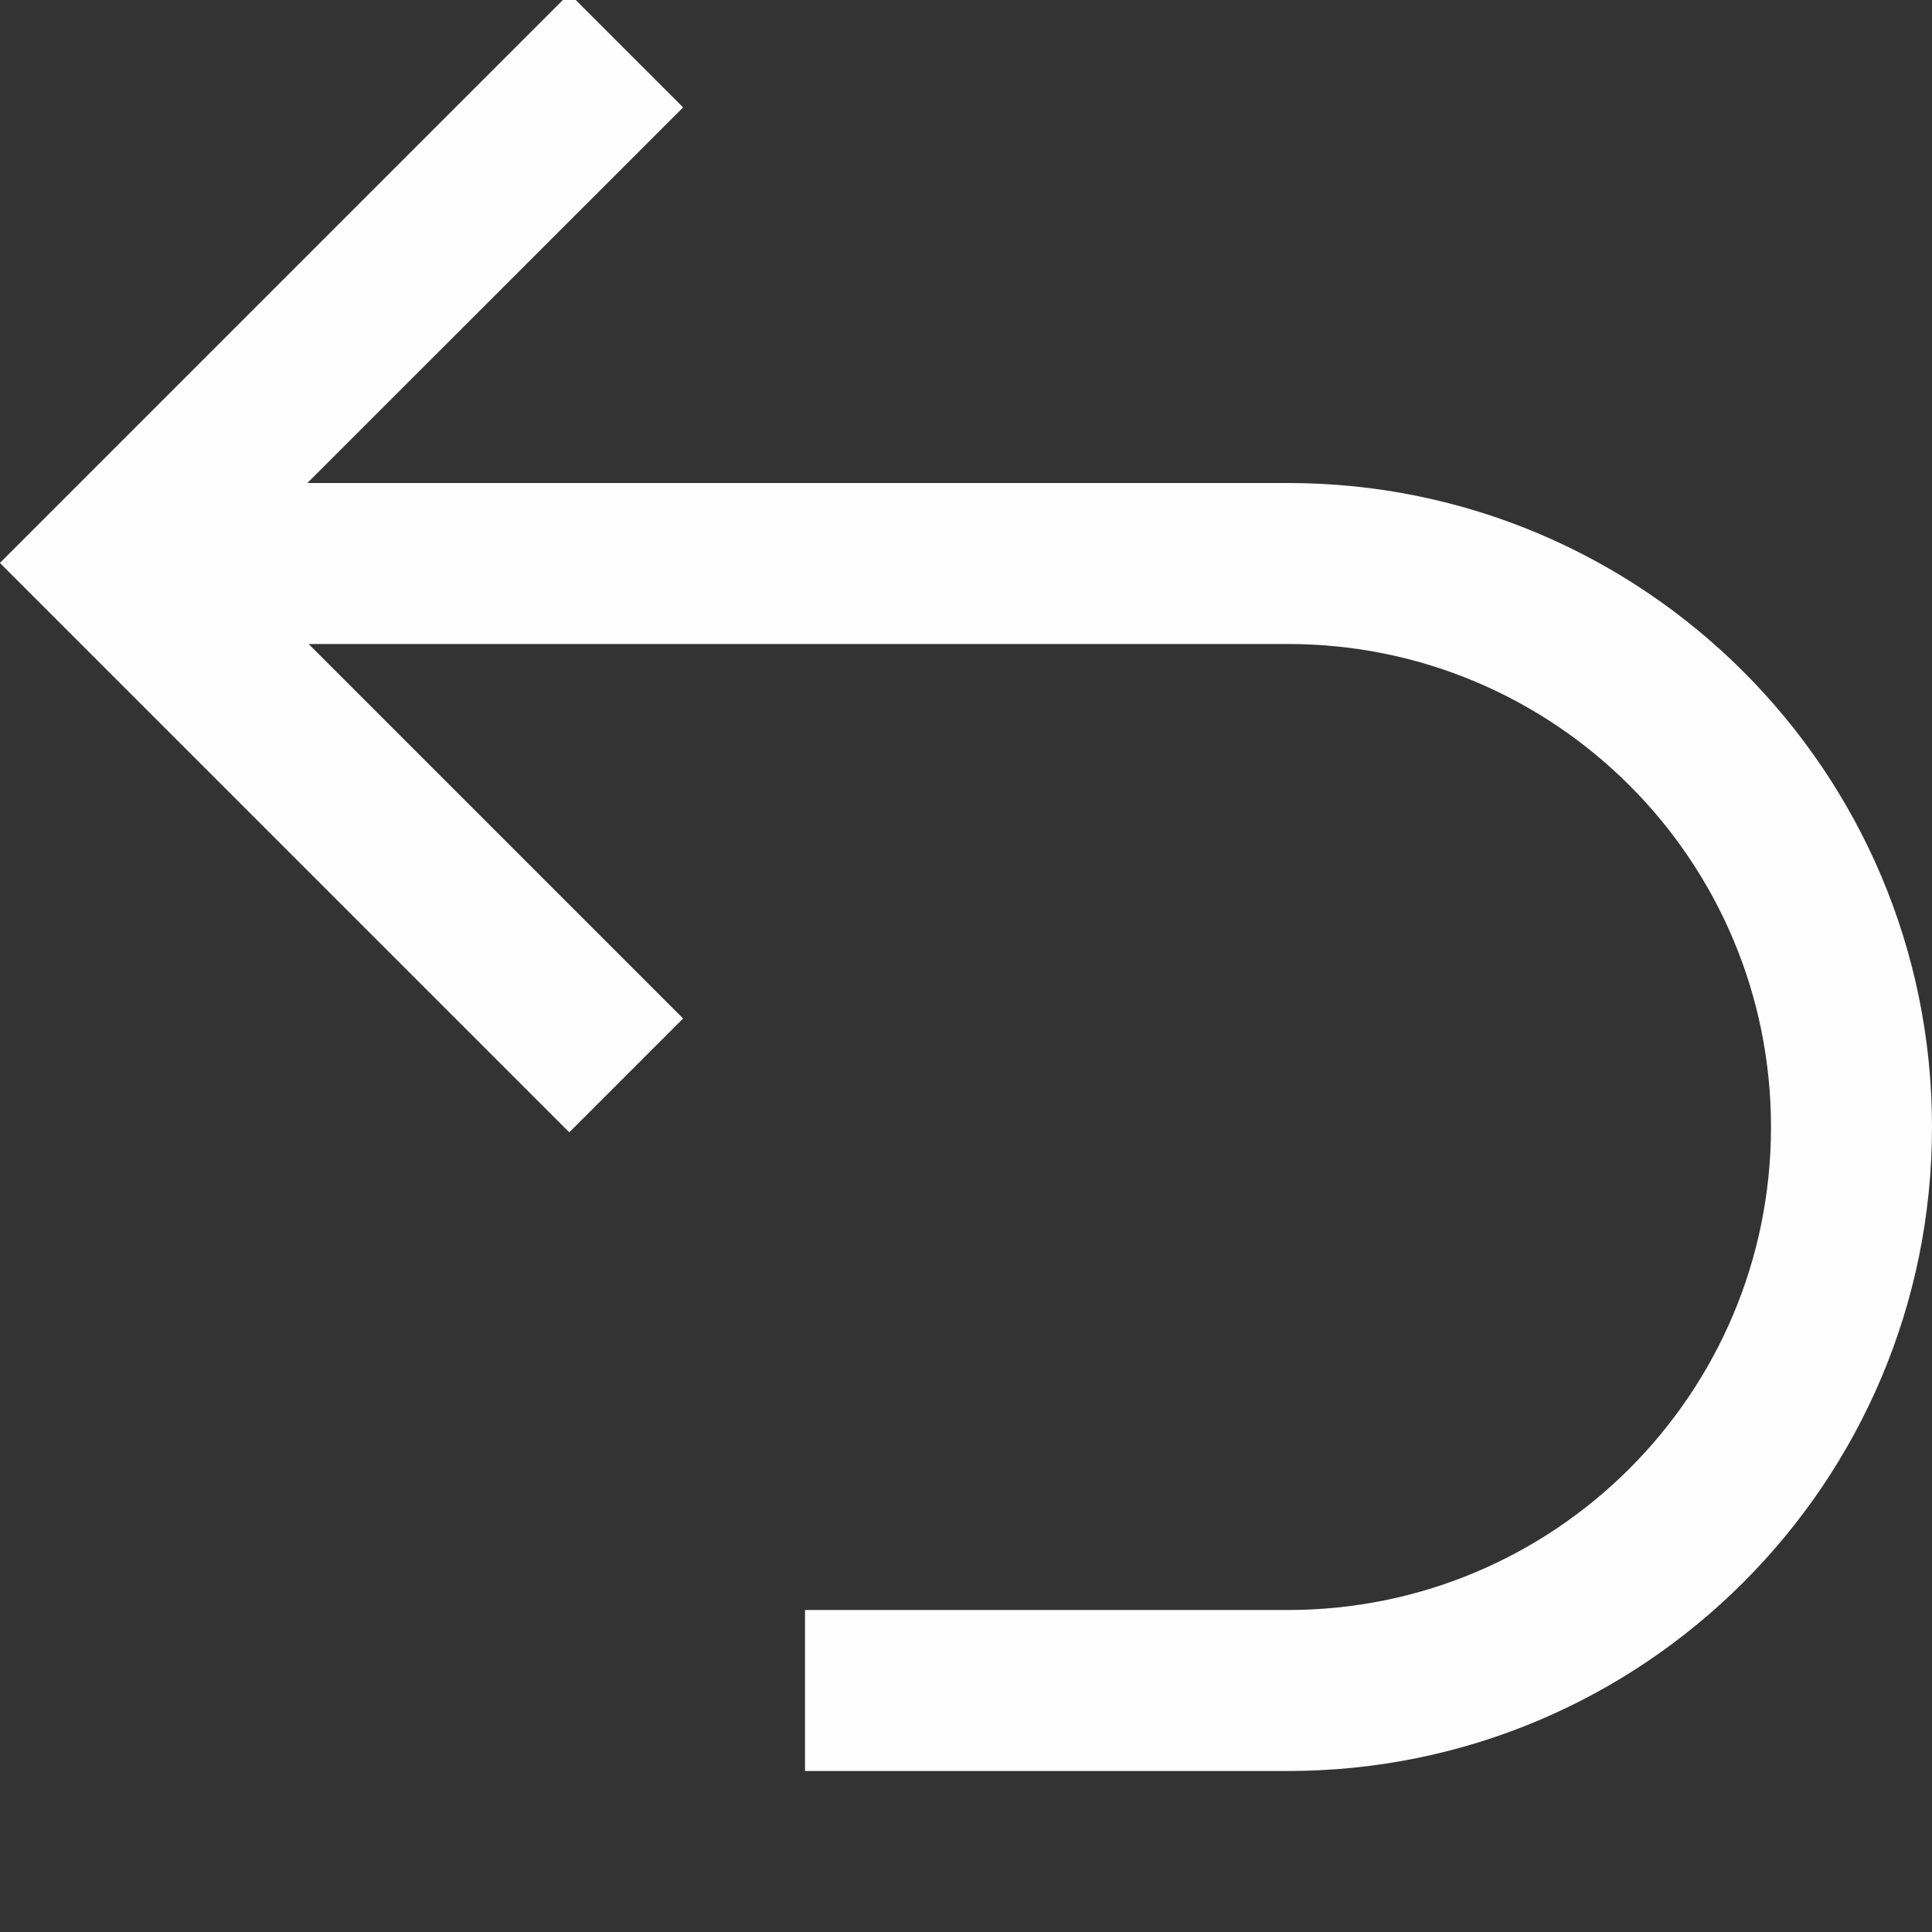<!-- Copyright 2000-2023 JetBrains s.r.o. and contributors. Use of this source code is governed by the Apache 2.0 license. -->
<svg width="12" height="12" viewBox="0 0 12 12" fill="none" xmlns="http://www.w3.org/2000/svg">
<rect x="0" y="0" width="12" height="12" fill="#333333" stroke="none"/>
<g clip-path="url(#clip0_6319_2077)">
<path fill-rule="evenodd" clip-rule="evenodd" d="M4.243 0.667L3.536 -0.04L0 3.496L0.001 3.496L0 3.497L3.536 7.033L4.243 6.326L1.413 3.496L4.243 0.667Z" fill="#FEFEFE"/>
<path fill-rule="evenodd" clip-rule="evenodd" d="M1 3H8C10.209 3 12 4.791 12 7C12 9.209 10.209 11 8 11H5V10H8C9.657 10 11 8.657 11 7C11 5.343 9.657 4 8 4H1V3Z" fill="#FEFEFE"/>
</g>
<defs>
<clipPath id="clip0_6319_2077">
<rect width="12" height="12" fill="white"/>
</clipPath>
</defs>
</svg>
